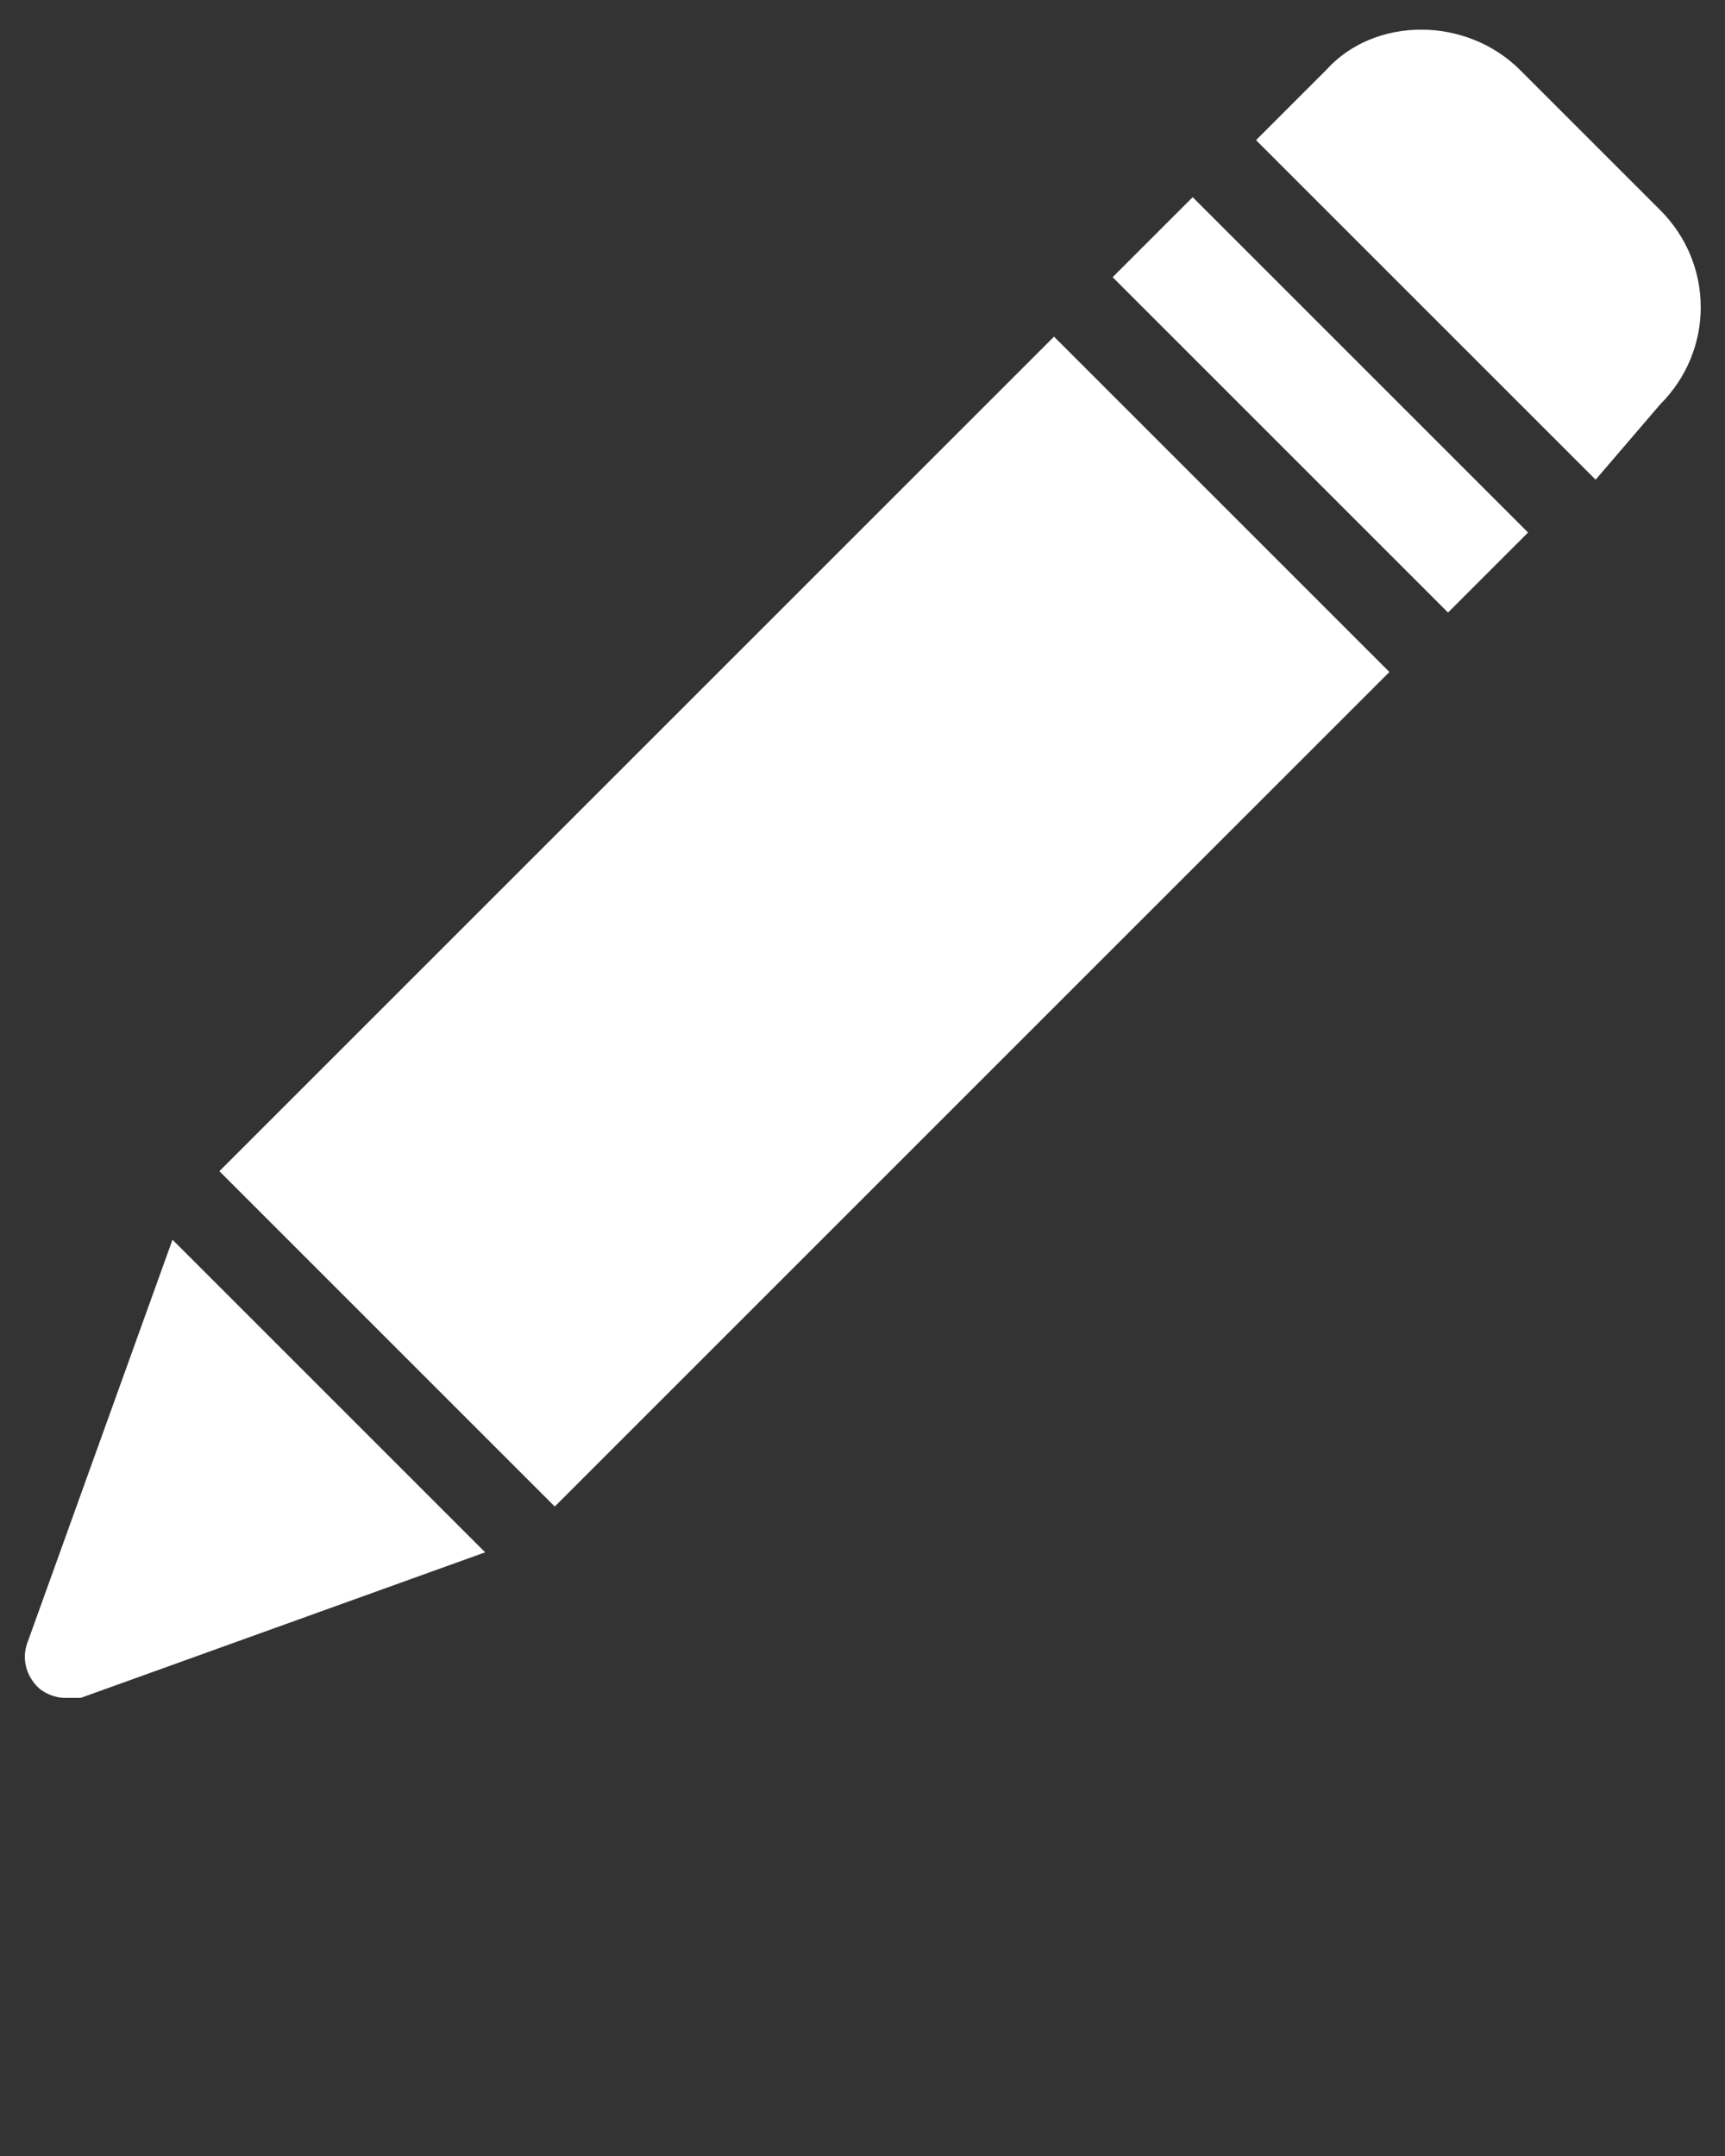 <svg xmlns="http://www.w3.org/2000/svg" xmlns:xlink="http://www.w3.org/1999/xlink" version="1.1" x="0px" y="0px" viewBox="0 0 32 40" enable-background="new 0 0 32 32" xml:space="preserve" fill="white"><rect x="0" y="0" width="32" height="40" fill="#333333" stroke="none"/><g><rect x="20.1" y="6.4" transform="matrix(-0.707 -0.707 0.707 -0.707 36.548 30.1)" width="8.8" height="2.1"/><rect x="10.5" y="6.1" transform="matrix(-0.707 -0.707 0.707 -0.707 13.402 39.687)" width="8.8" height="21.9"/><path d="M30.8,7.5c1-1,1-2.6,0-3.6l-2.6-2.6c-1-1-2.7-1-3.6,0l-1.3,1.3l6.3,6.3L30.8,7.5z"/><path d="M0.5,30.5c-0.1,0.3,0,0.6,0.2,0.8c0.1,0.1,0.3,0.2,0.5,0.2c0.1,0,0.2,0,0.3,0L9,28.8L3.2,23L0.5,30.5z"/></g></svg>